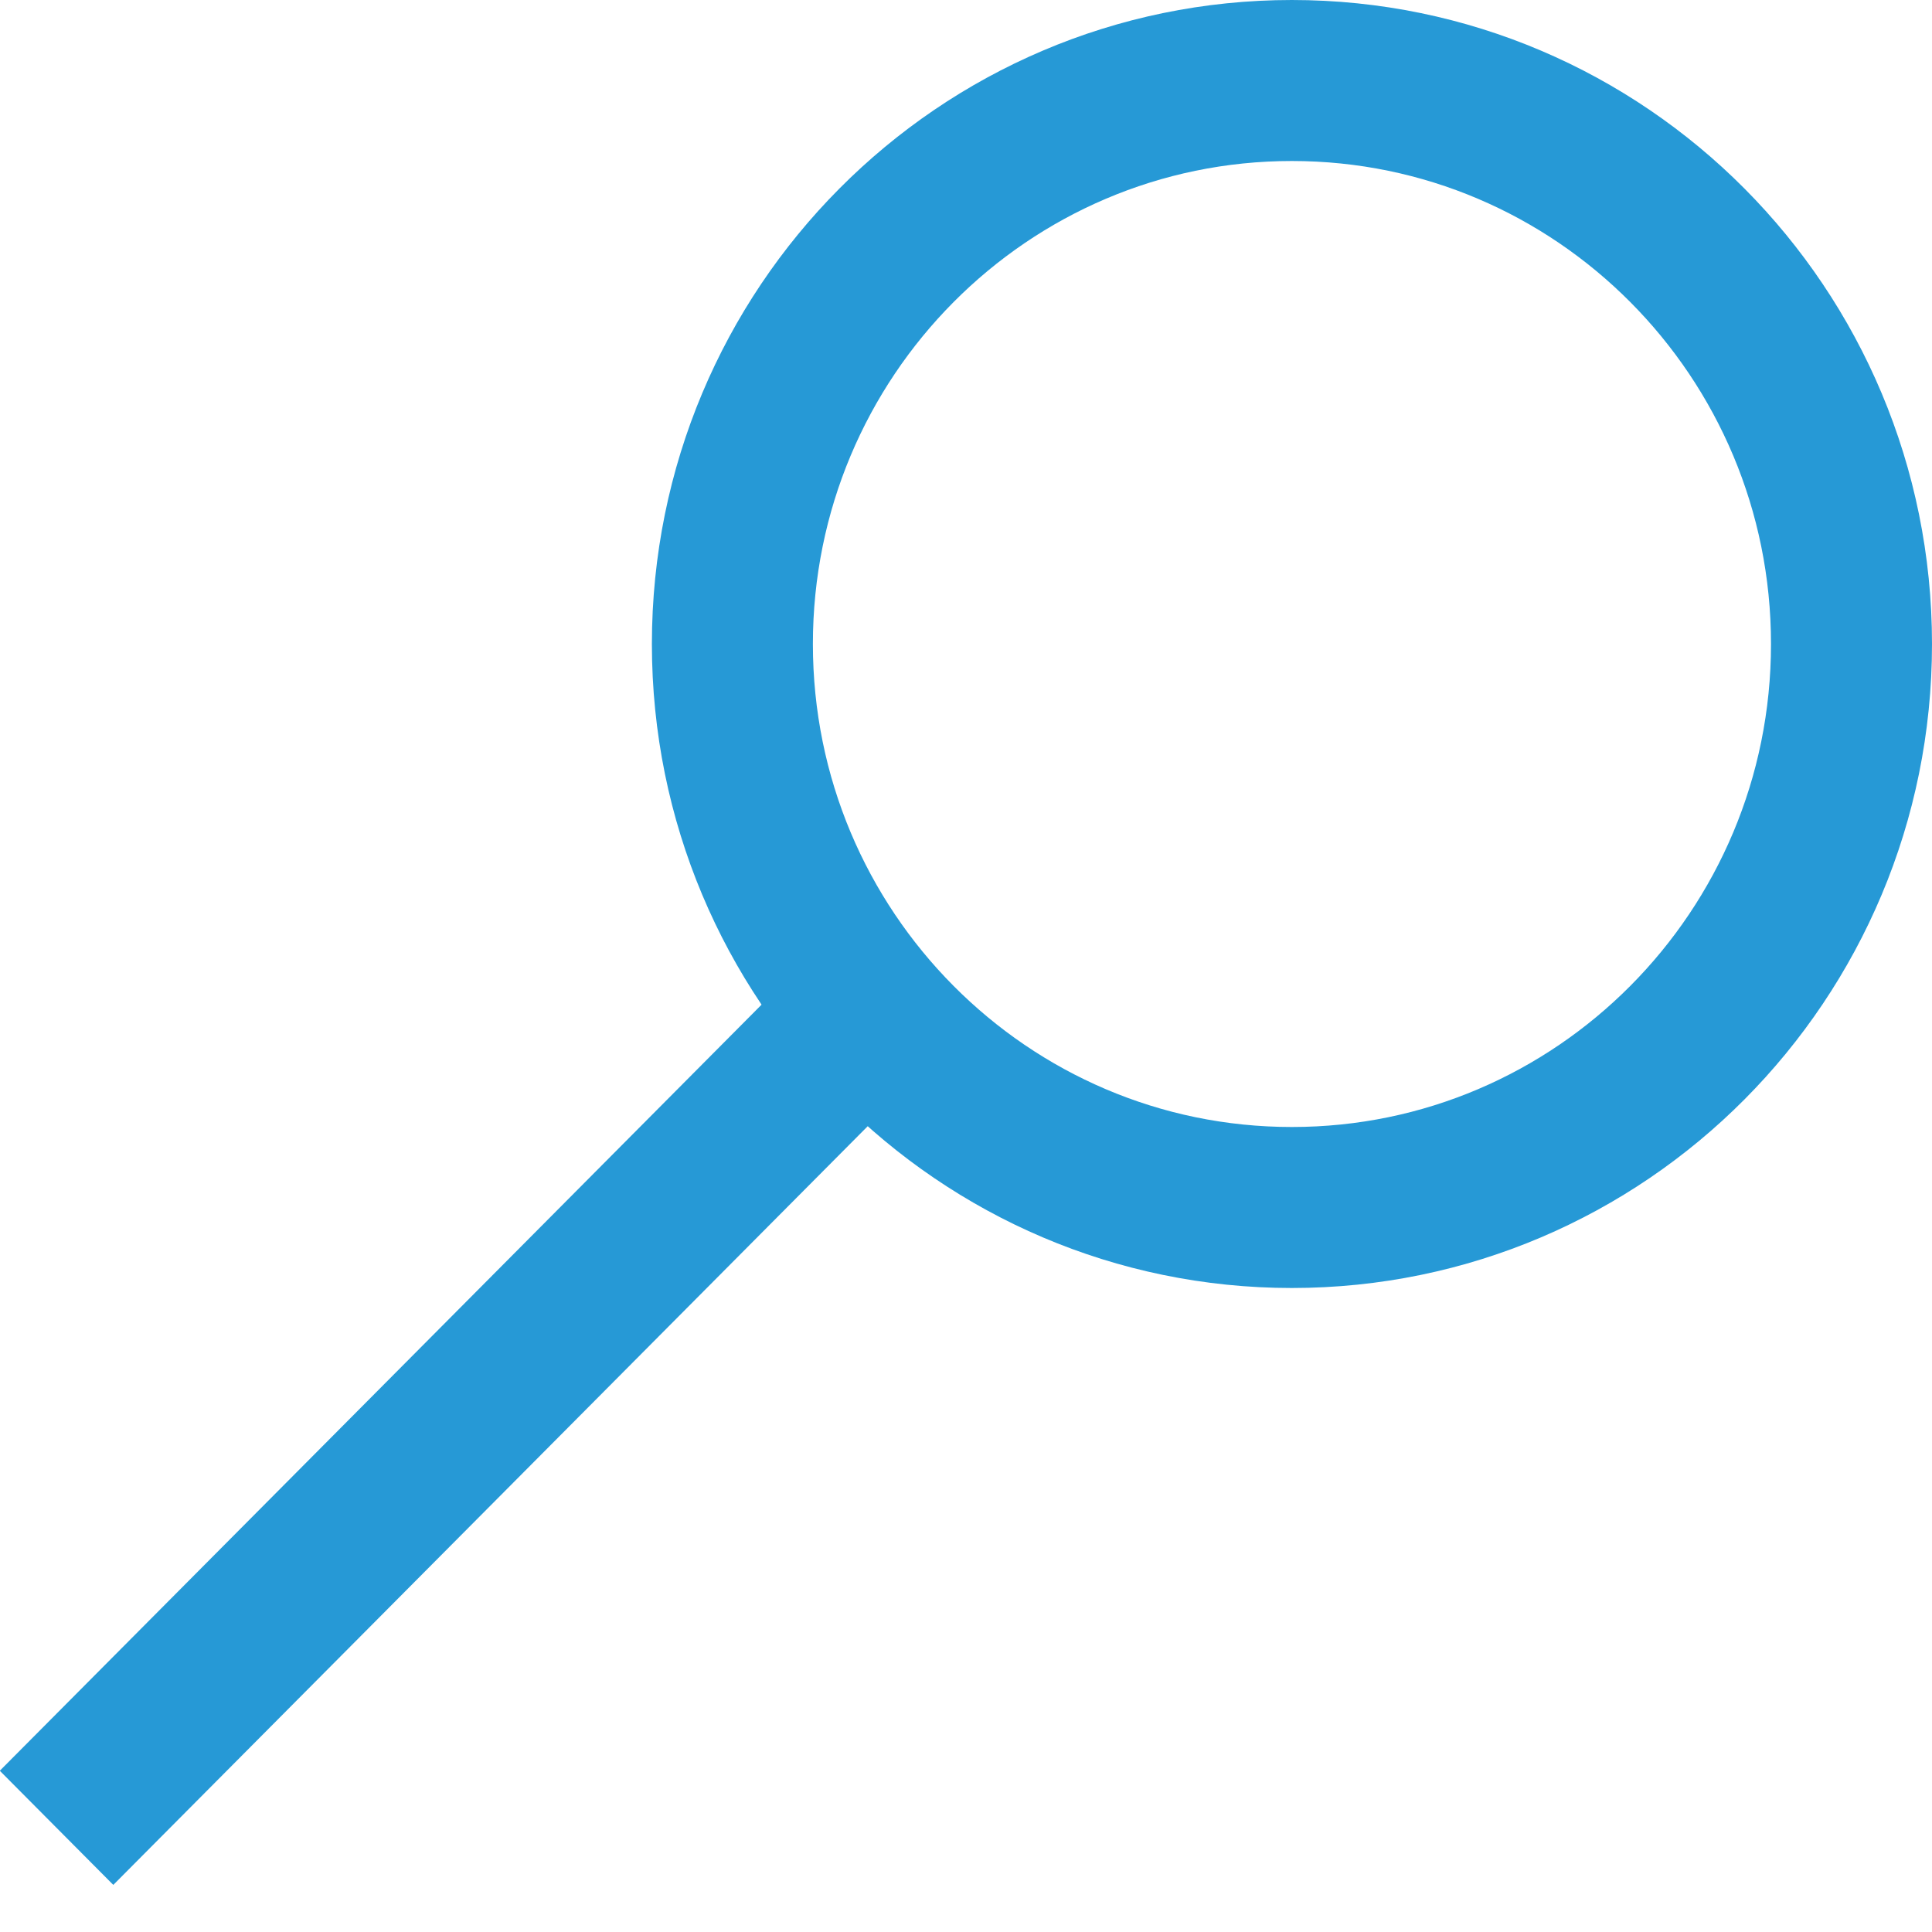 <svg width="12" height="12" viewBox="0 0 12 12" fill="none" xmlns="http://www.w3.org/2000/svg">
<path d="M11.5 4C11.5 5.936 9.941 7.5 8.024 7.5C6.108 7.5 4.549 5.936 4.549 4C4.549 2.064 6.108 0.5 8.024 0.5C9.941 0.5 11.5 2.064 11.5 4Z" stroke="#2699D6"/>
<line y1="-0.5" x2="7.05" y2="-0.5" transform="matrix(-0.705 0.709 -0.705 -0.709 4.969 6)" stroke="#2699D6"/>
</svg>
